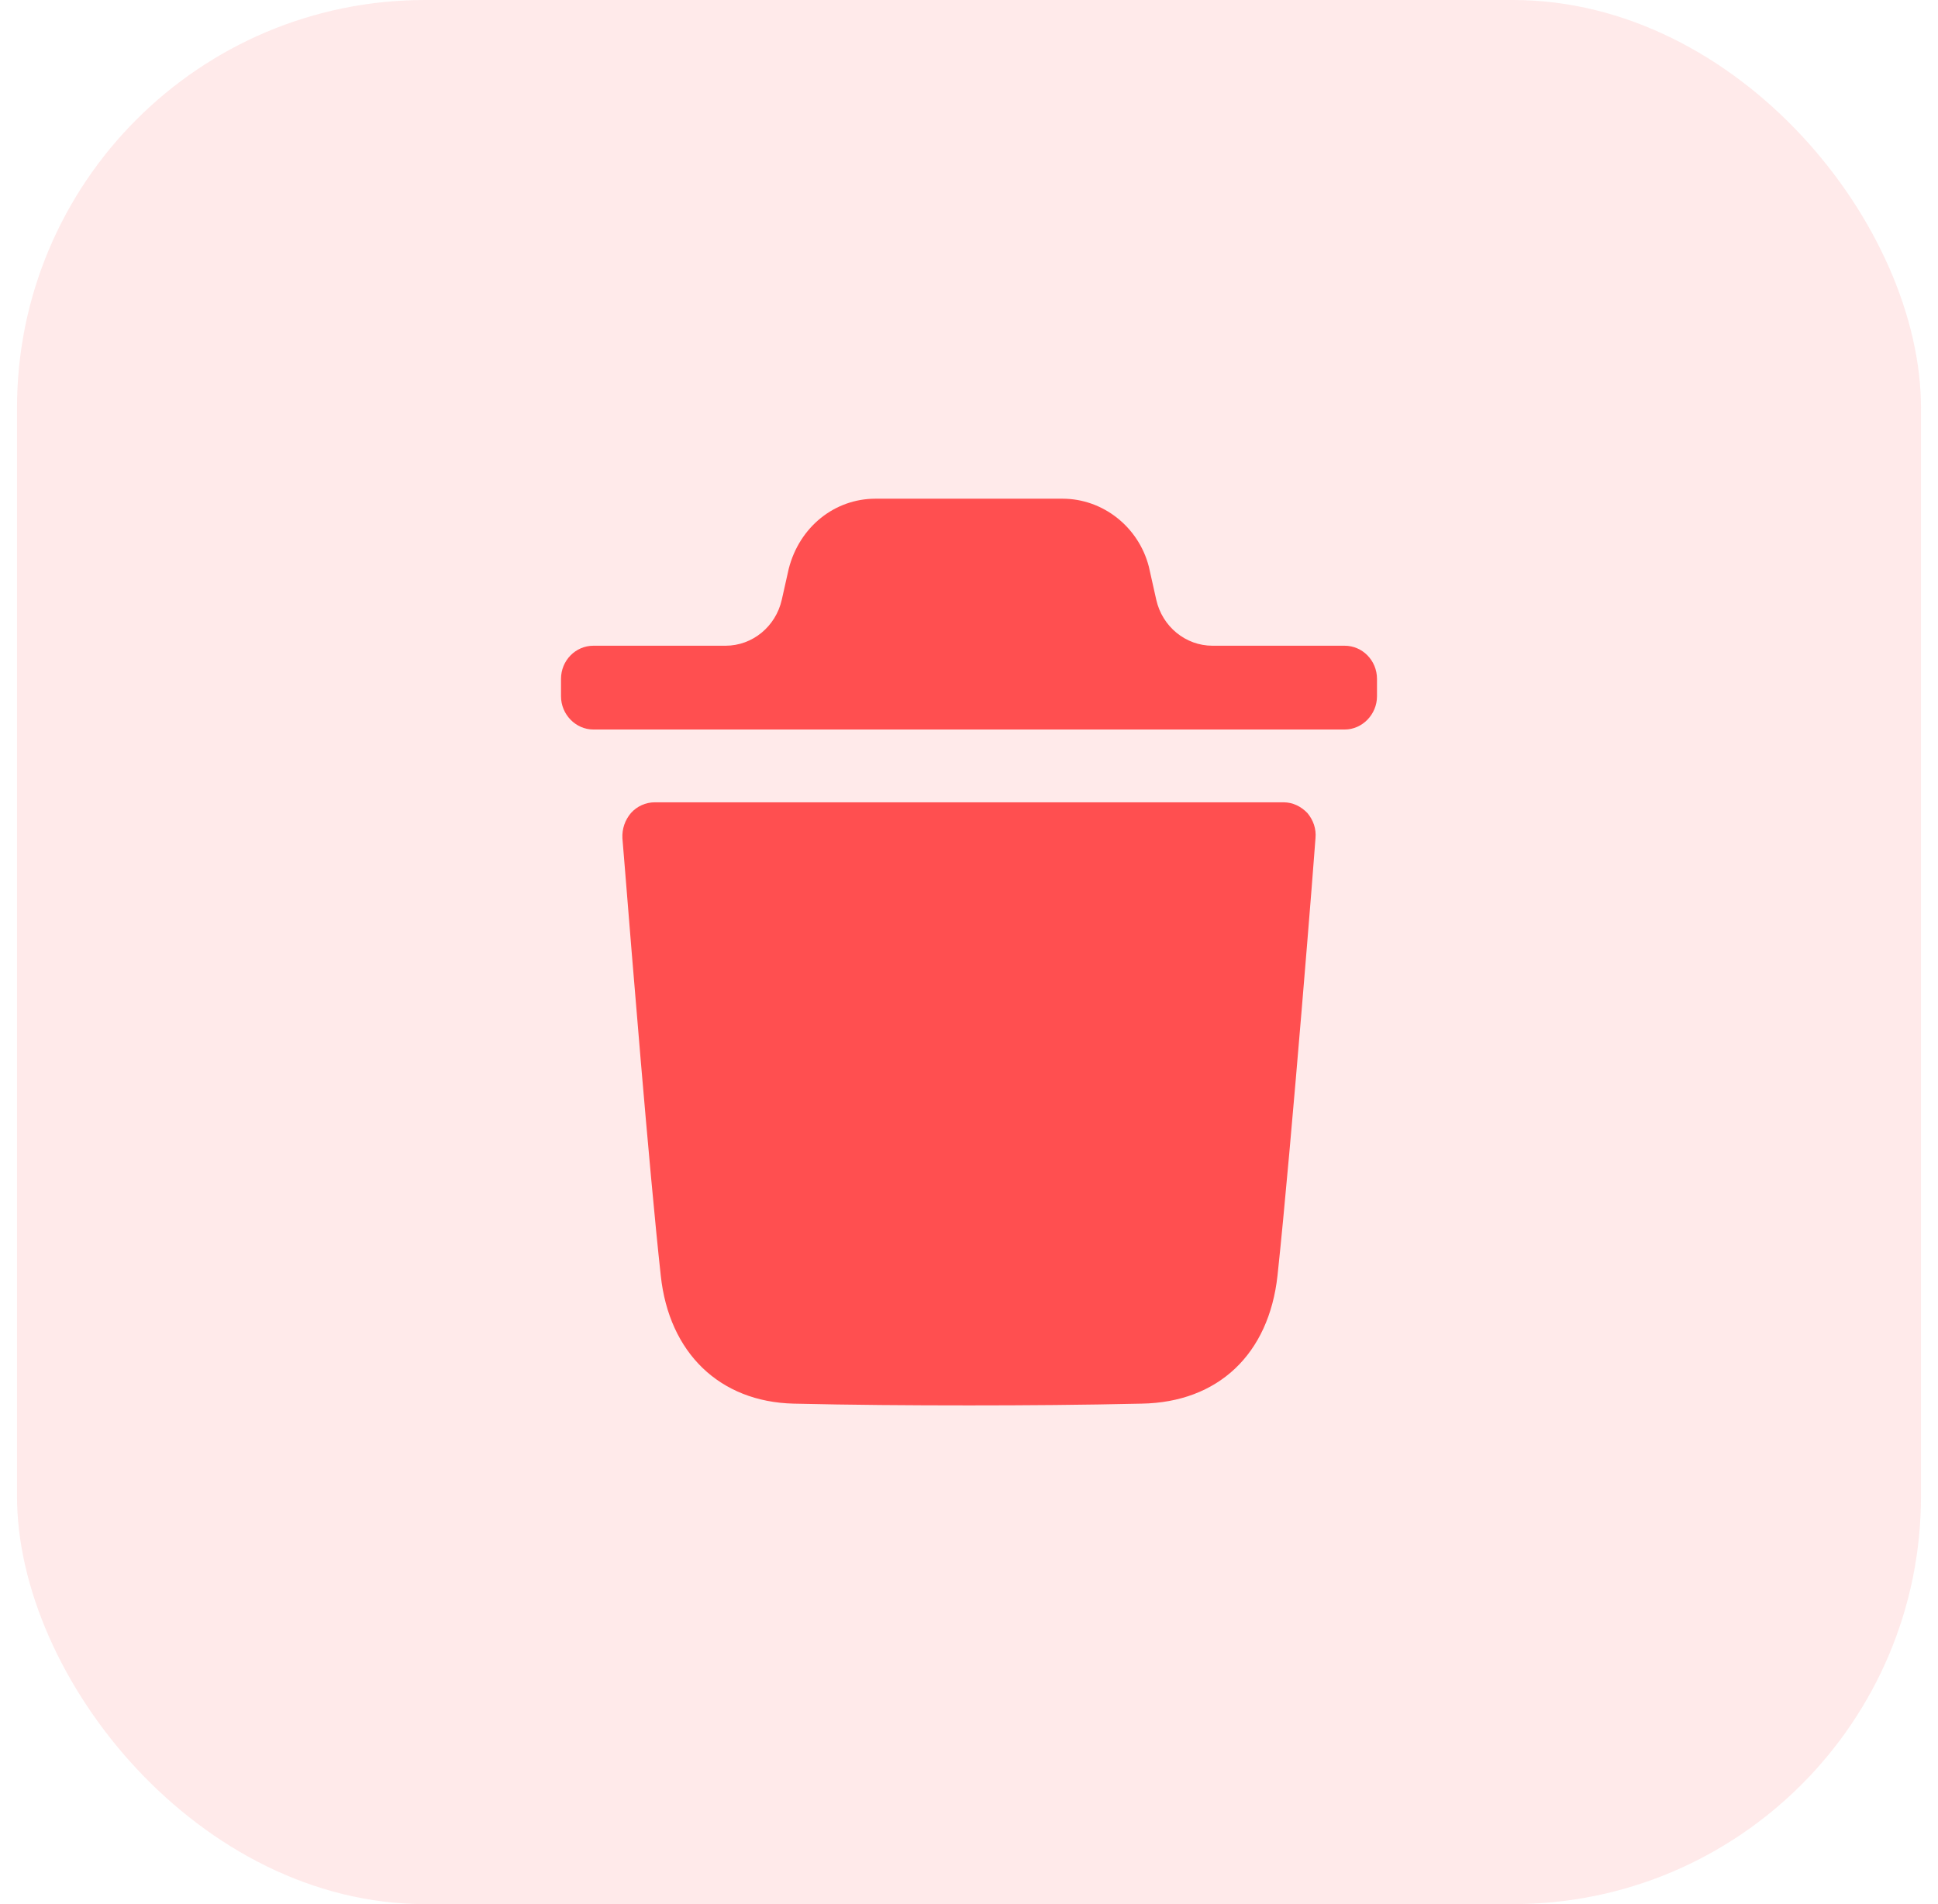 <svg width="57" height="56" viewBox="0 0 57 56" fill="none" xmlns="http://www.w3.org/2000/svg">
<rect x="0.5" width="56" height="56" rx="12" fill="#FF4F50" fill-opacity="0.12"/>
<path fill-rule="evenodd" clip-rule="evenodd" d="M39.55 18.991C40.068 18.991 40.5 19.421 40.5 19.969V20.476C40.5 21.011 40.068 21.455 39.55 21.455H17.452C16.932 21.455 16.5 21.011 16.5 20.476V19.969C16.5 19.421 16.932 18.991 17.452 18.991H21.339C22.129 18.991 22.816 18.429 22.994 17.637L23.198 16.728C23.514 15.489 24.555 14.667 25.747 14.667H31.253C32.432 14.667 33.485 15.489 33.789 16.663L34.007 17.636C34.184 18.429 34.871 18.991 35.662 18.991H39.55ZM37.574 37.512C37.98 33.729 38.691 24.743 38.691 24.652C38.717 24.378 38.627 24.117 38.45 23.908C38.259 23.712 38.018 23.596 37.752 23.596H19.258C18.991 23.596 18.737 23.712 18.56 23.908C18.381 24.117 18.293 24.378 18.306 24.652C18.309 24.669 18.334 24.985 18.377 25.515C18.566 27.866 19.094 34.413 19.434 37.512C19.676 39.795 21.173 41.229 23.343 41.281C25.017 41.32 26.741 41.333 28.505 41.333C30.166 41.333 31.853 41.32 33.579 41.281C35.824 41.243 37.32 39.833 37.574 37.512Z" fill="#FF4F50"/>
</svg>
